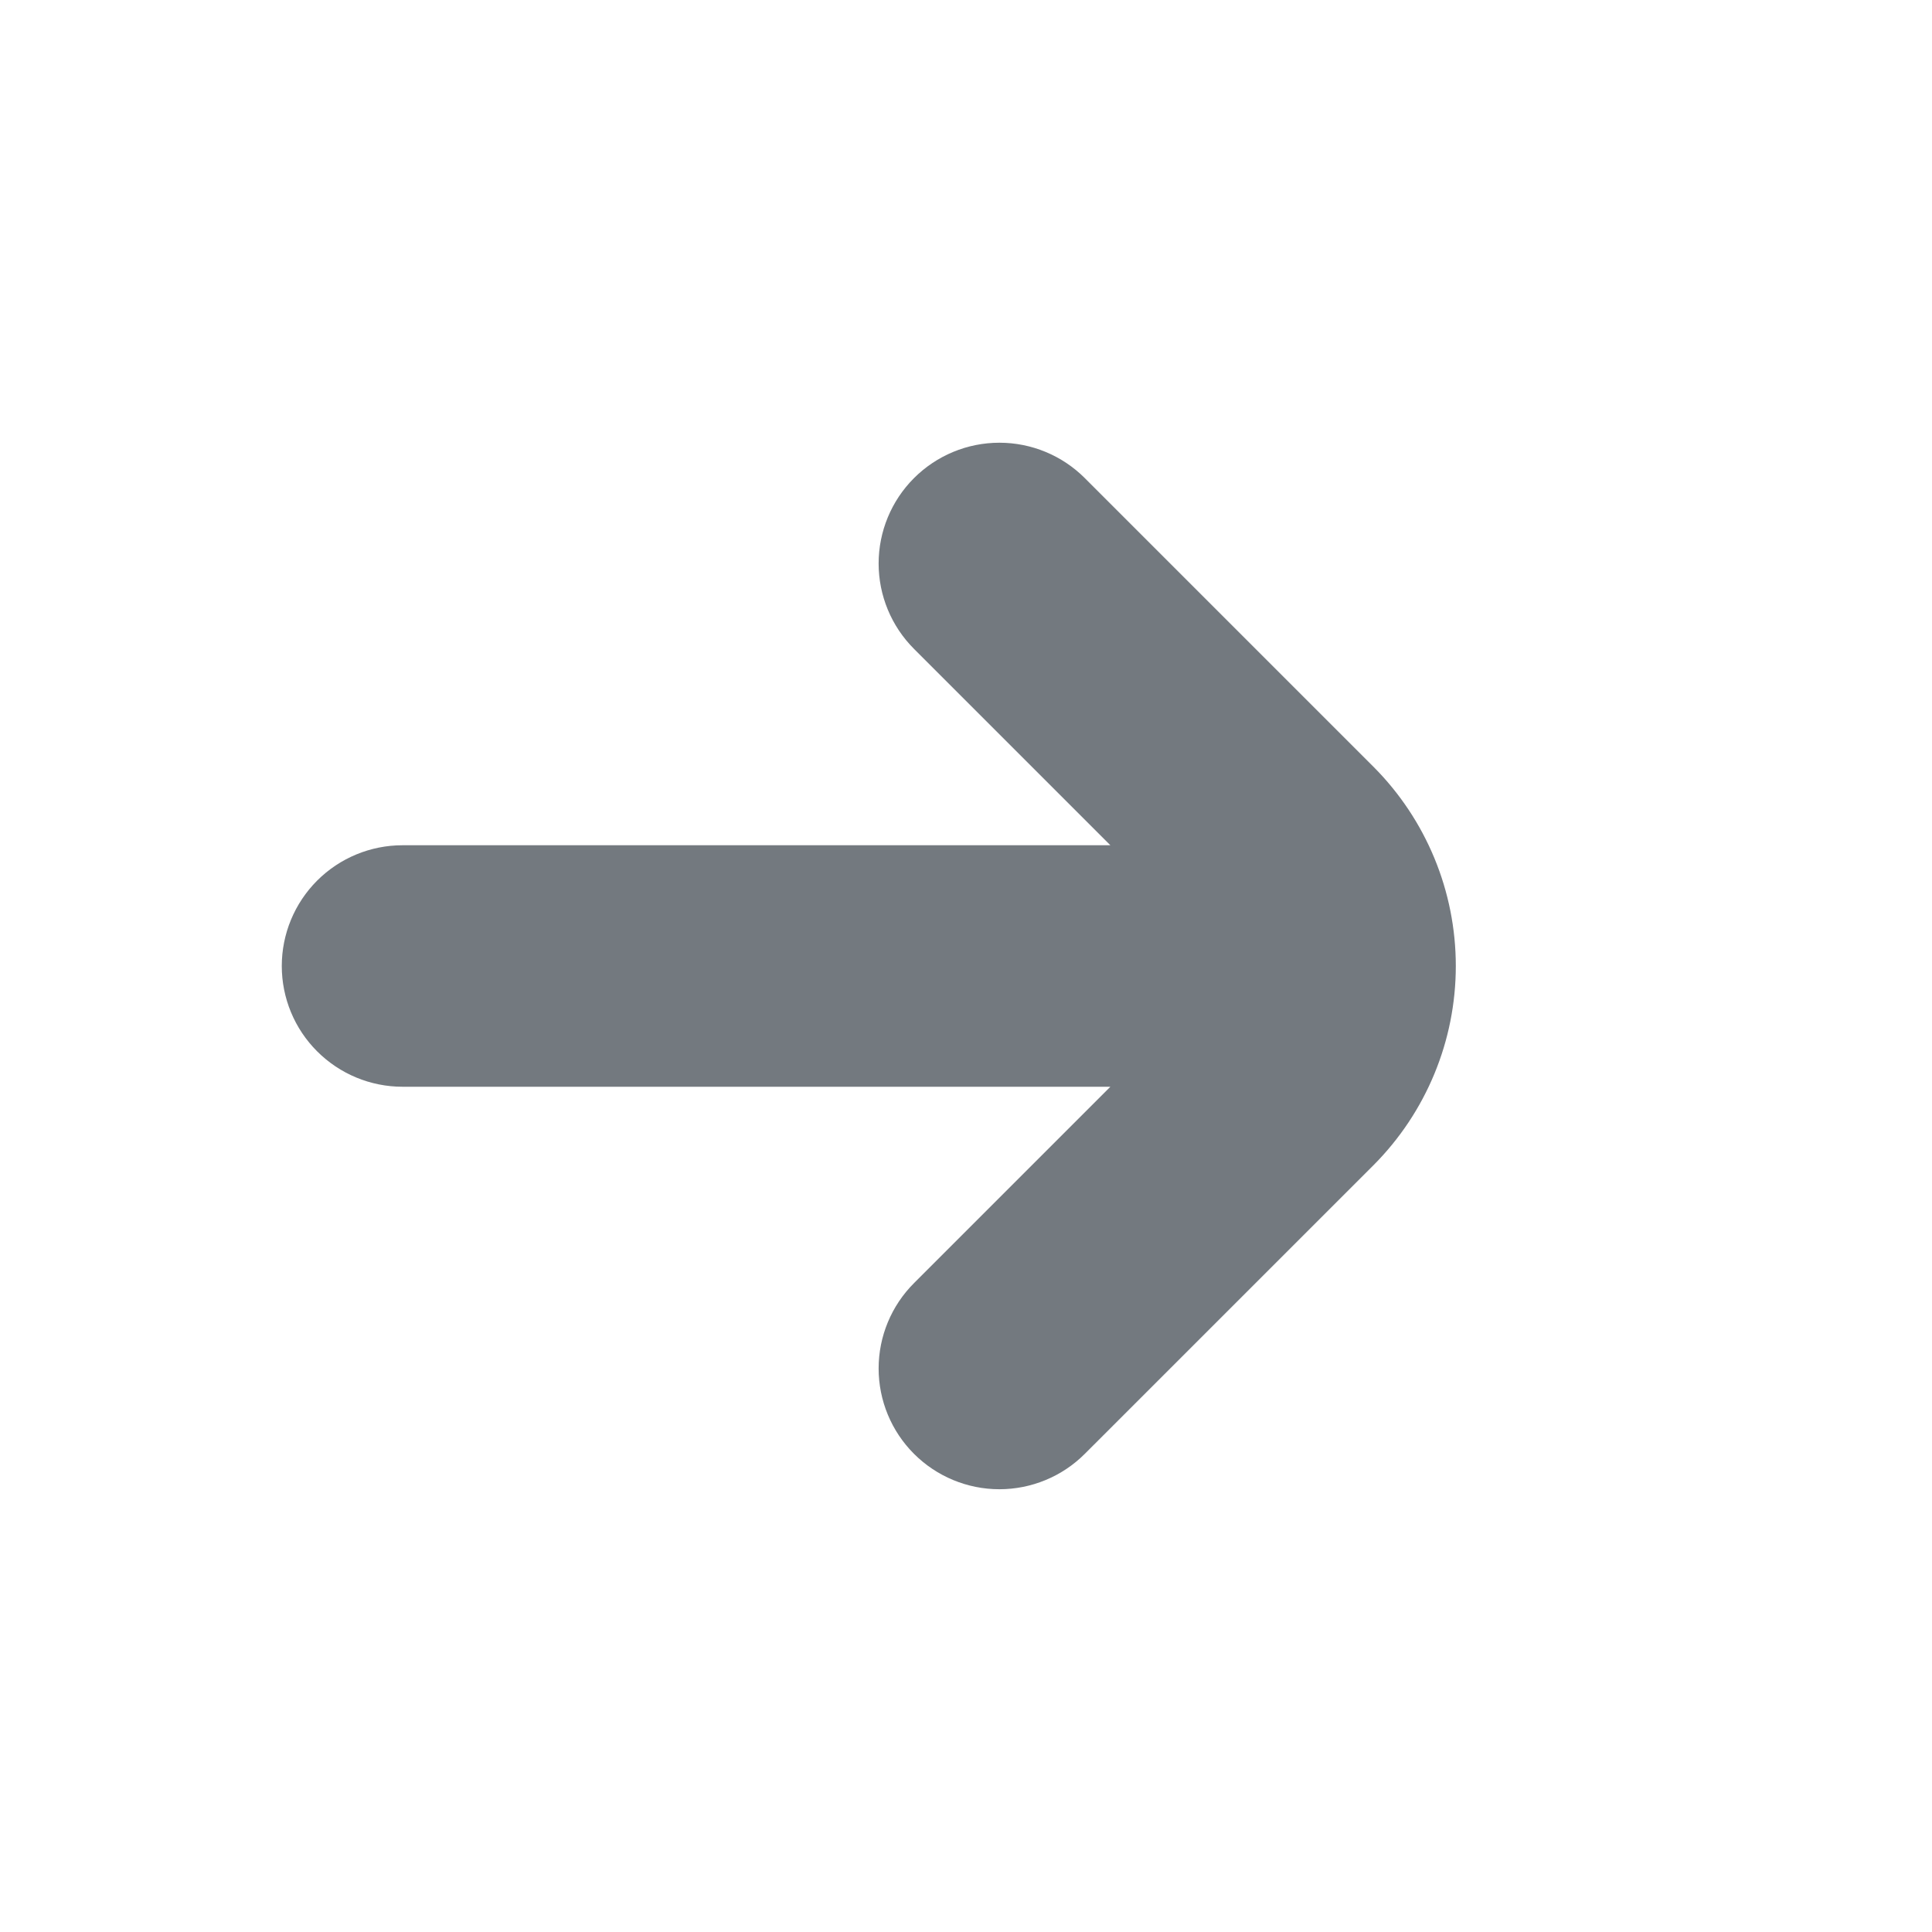 <svg width="40" height="40" viewBox="0 0 40 40" fill="none" xmlns="http://www.w3.org/2000/svg">
<path d="M28.436 15.875L22.459 9.898C21.99 9.429 21.354 9.166 20.691 9.166C20.028 9.166 19.392 9.43 18.923 9.899C18.454 10.368 18.191 11.004 18.191 11.667C18.191 12.33 18.455 12.966 18.924 13.435L22.989 17.5H8.334C7.671 17.5 7.035 17.763 6.566 18.232C6.097 18.701 5.834 19.337 5.834 20C5.834 20.663 6.097 21.299 6.566 21.767C7.035 22.236 7.671 22.5 8.334 22.5H22.989L18.924 26.565C18.455 27.033 18.191 27.669 18.191 28.332C18.191 28.995 18.454 29.631 18.923 30.1C19.392 30.569 20.028 30.833 20.691 30.833C21.354 30.833 21.99 30.57 22.459 30.101L28.436 24.125C29.528 23.029 30.141 21.546 30.141 20C30.141 18.453 29.528 16.97 28.436 15.875Z" fill="#17202A" fill-opacity="0.6"/>
</svg>
